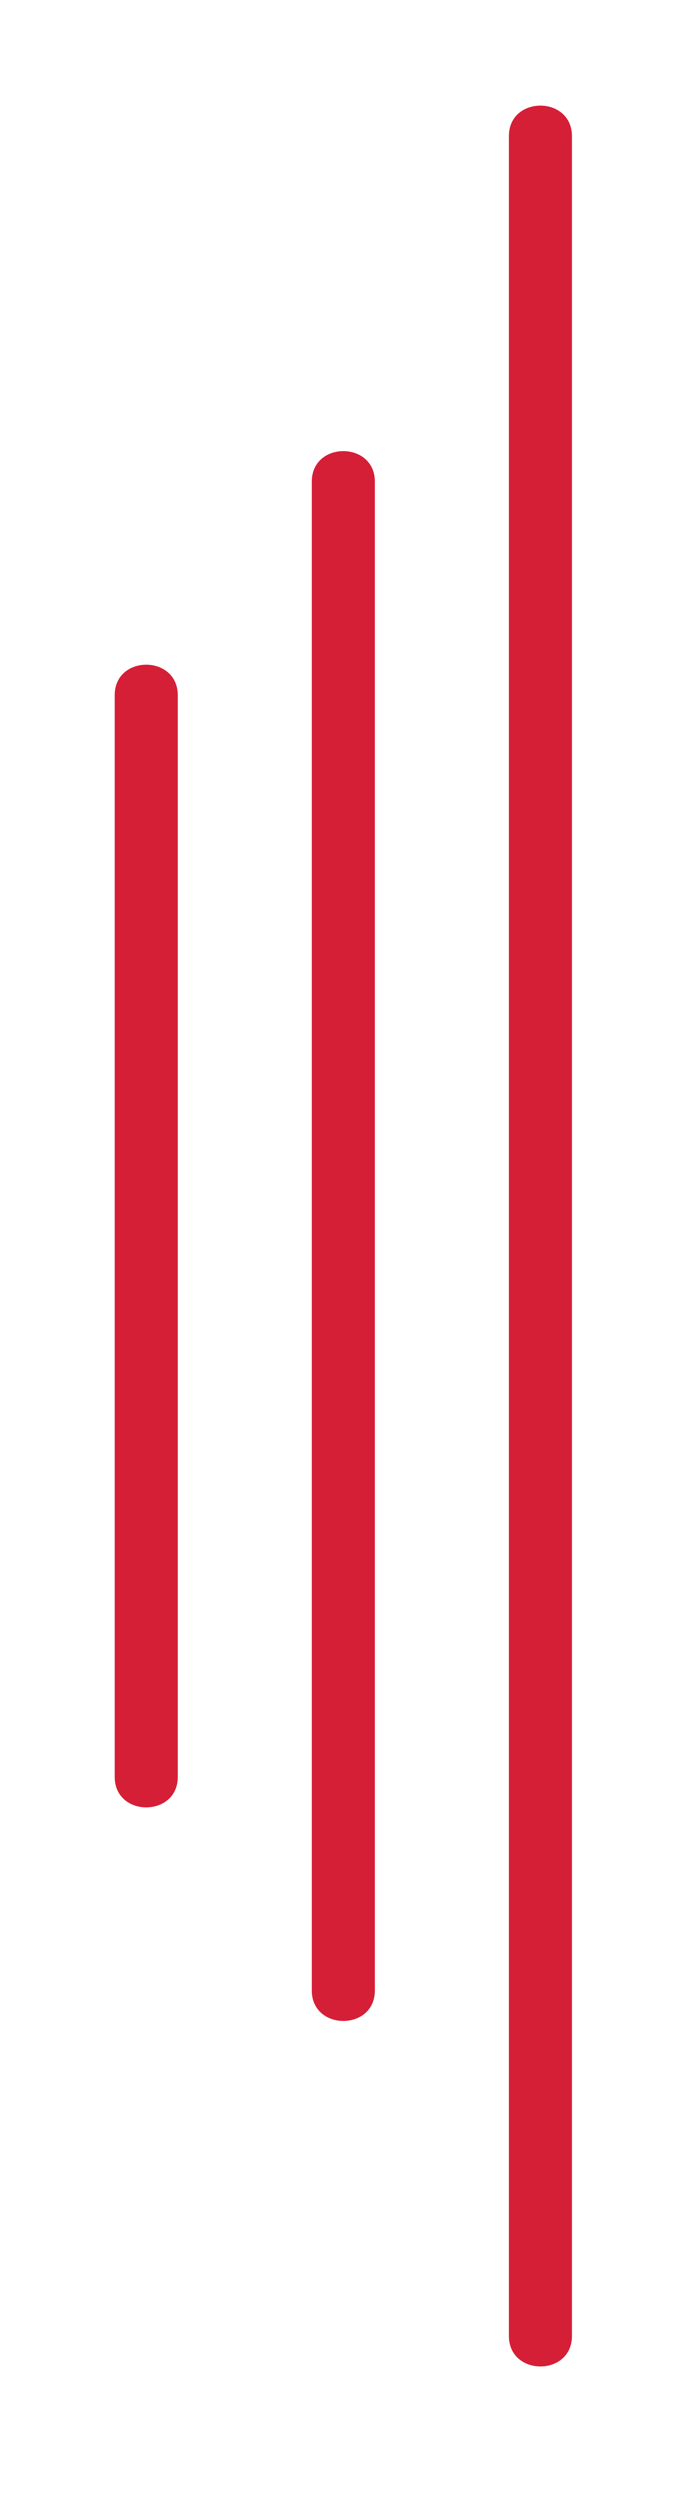 <?xml version="1.0" encoding="utf-8"?>
<!-- Generator: Adobe Illustrator 26.0.1, SVG Export Plug-In . SVG Version: 6.00 Build 0)  -->
<svg version="1.1" id="Layer_1" xmlns="http://www.w3.org/2000/svg" xmlns:xlink="http://www.w3.org/1999/xlink" x="0px" y="0px"
	 viewBox="0 0 100.98 367.09" style="enable-background:new 0 0 100.98 367.09;" xml:space="preserve">
<style type="text/css">
	.st0{fill:#D51F36;}
</style>
<g>
	<g>
		<path class="st0" d="M74.8,19.99c0,94.08,0,188.16,0,282.25c0,13.59,0,27.18,0,40.76c0,5.96,9.27,5.97,9.27,0
			c0-94.08,0-188.16,0-282.25c0-13.59,0-27.18,0-40.76C84.06,14.02,74.8,14.01,74.8,19.99L74.8,19.99z"/>
	</g>
	<g>
		<path class="st0" d="M45.83,70.72c0,64.46,0,128.93,0,193.39c0,9.39,0,18.77,0,28.16c0,5.96,9.27,5.97,9.27,0
			c0-64.46,0-128.93,0-193.39c0-9.39,0-18.77,0-28.16C55.1,64.75,45.83,64.74,45.83,70.72L45.83,70.72z"/>
	</g>
	<g>
		<path class="st0" d="M16.86,102.08c0,52.94,0,105.89,0,158.83c0,5.96,9.27,5.97,9.27,0c0-52.94,0-105.89,0-158.83
			C26.13,96.11,16.86,96.1,16.86,102.08L16.86,102.08z"/>
	</g>
</g>
</svg>
